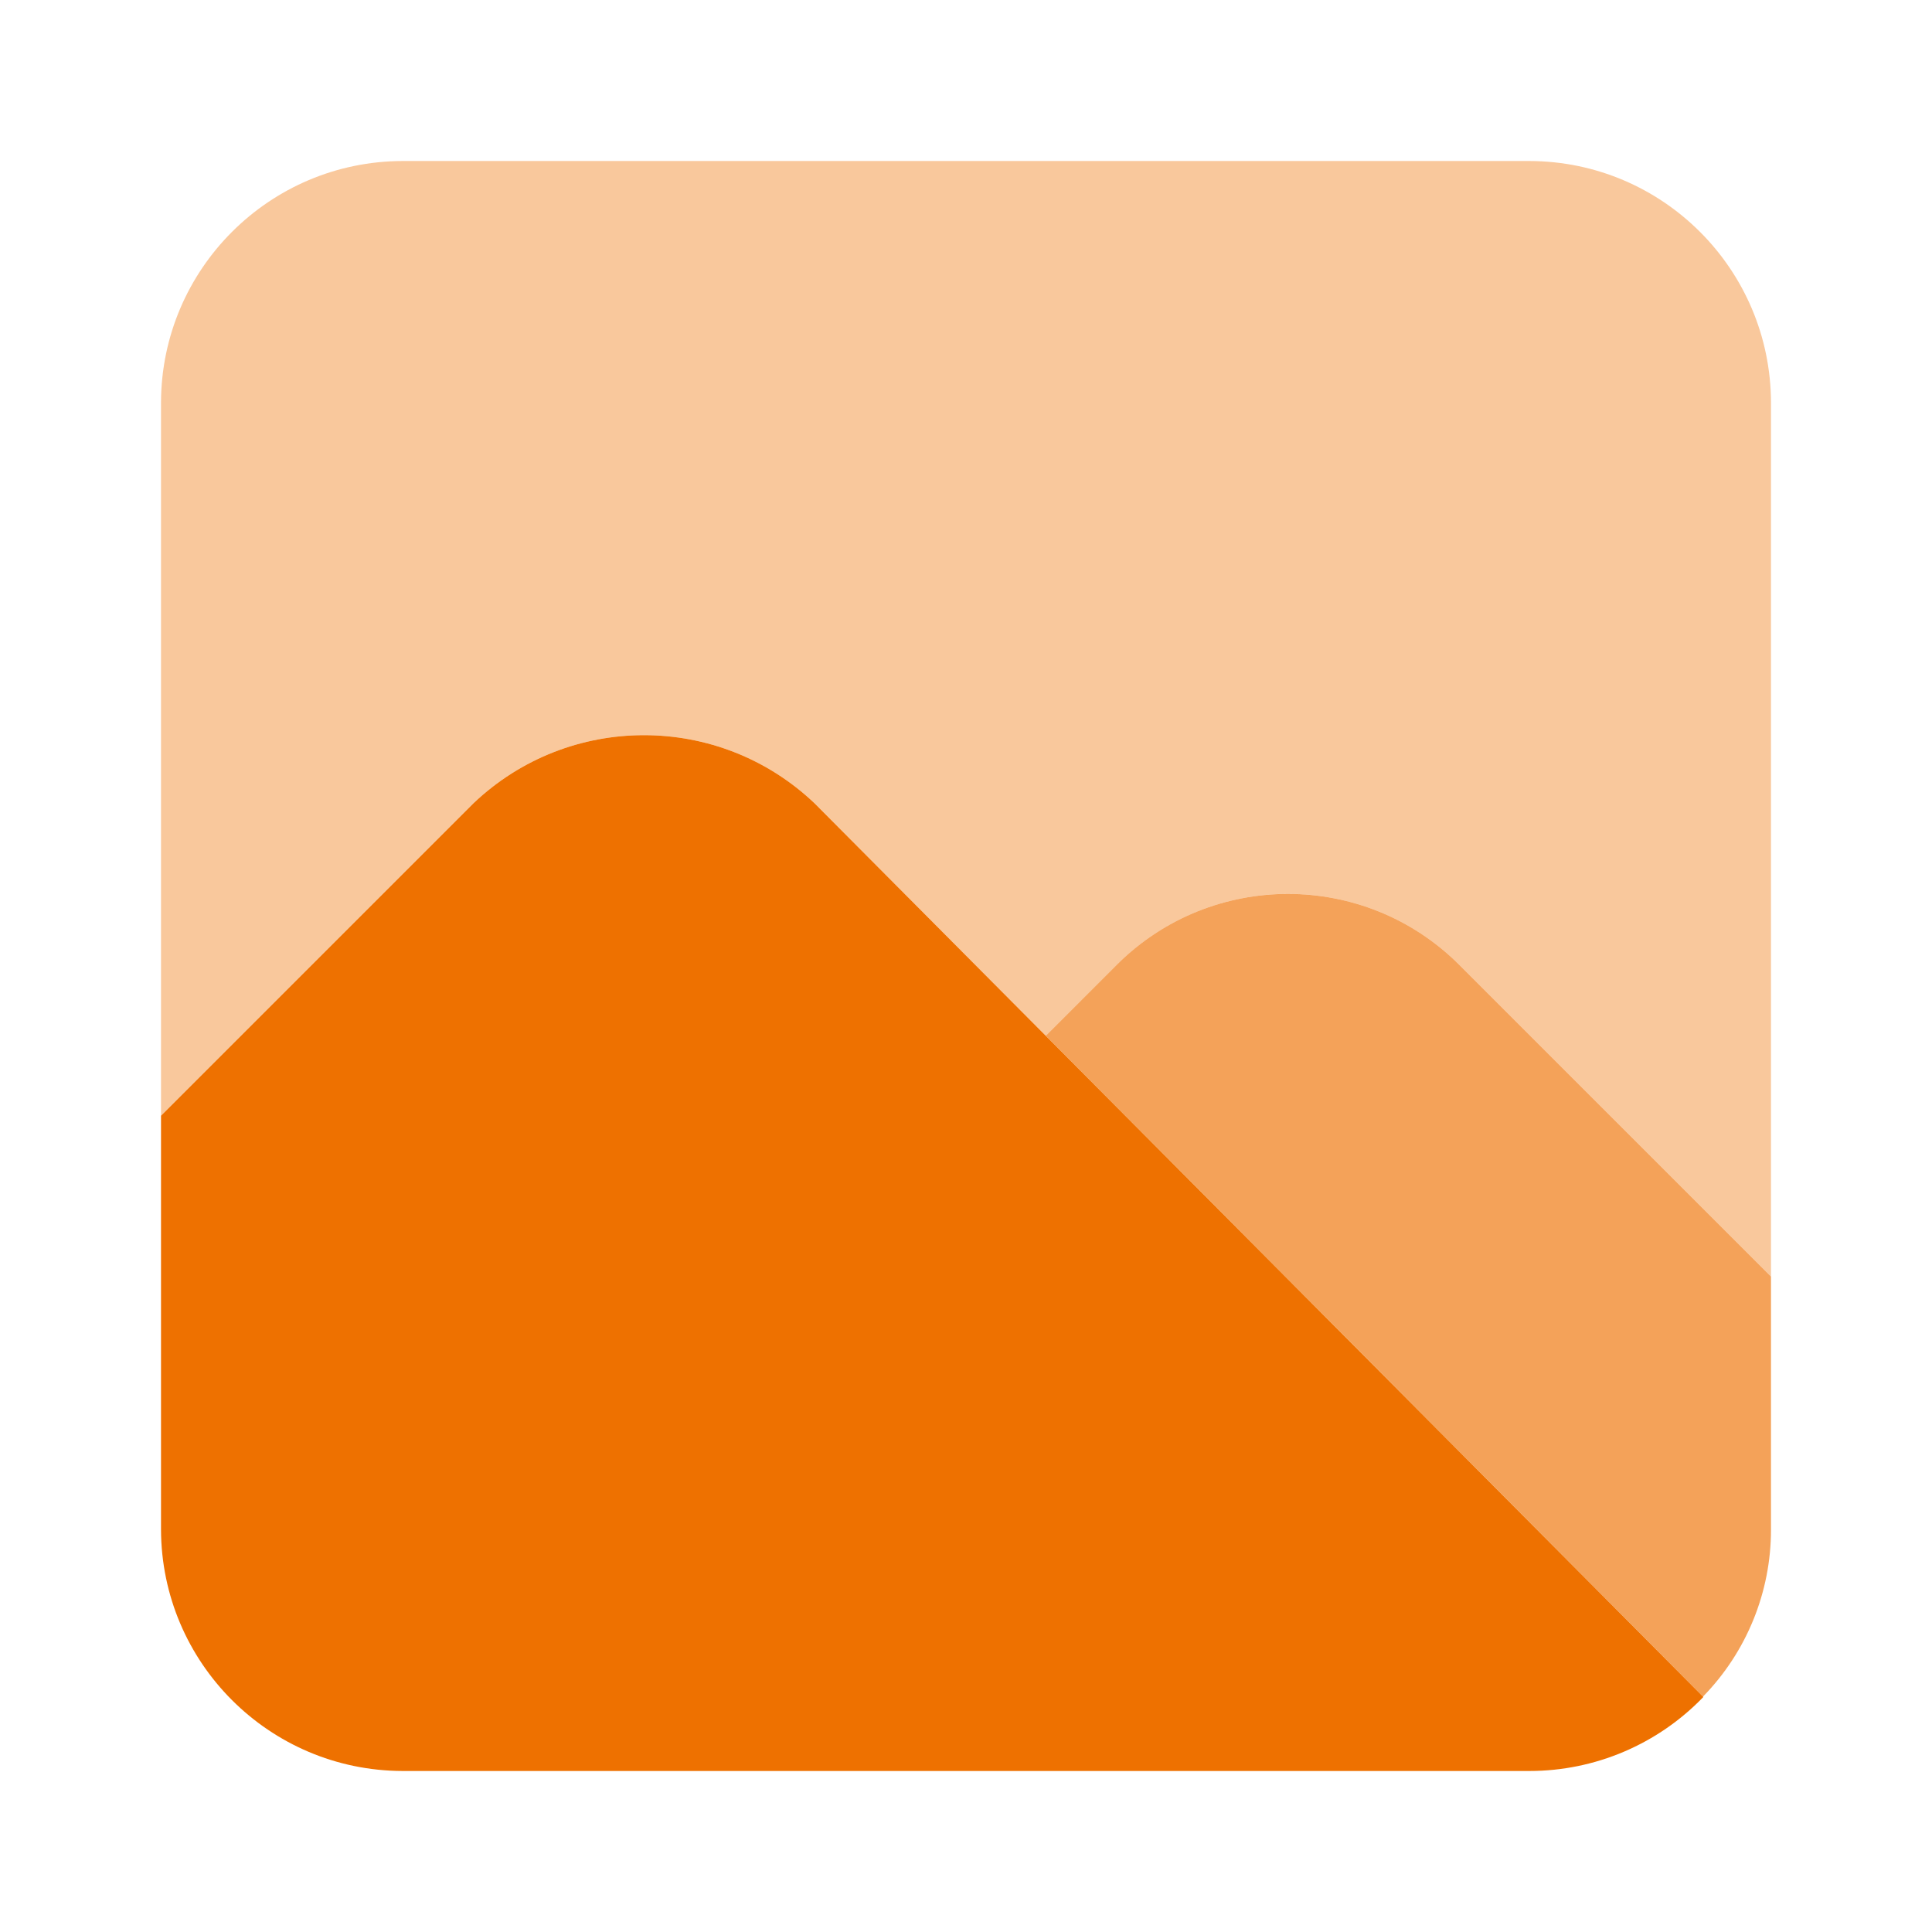 <svg width="68" height="68" viewBox="0 0 68 68" fill="none" xmlns="http://www.w3.org/2000/svg">
<path d="M53.833 5.667H14.167C9.478 5.68 5.68 9.478 5.667 14.166V39.27L16.66 28.276C20.024 25.075 25.309 25.075 28.673 28.276L36.809 36.456L39.324 33.942C42.648 30.636 48.018 30.636 51.343 33.942L62.333 44.932V14.166C62.32 9.478 58.522 5.68 53.833 5.667Z" fill="#EE7100" fill-opacity="0.39"/>
<path d="M28.673 28.277C25.309 25.075 20.024 25.075 16.66 28.277L5.667 39.27V53.833C5.68 58.522 9.478 62.32 14.167 62.333H53.833C56.143 62.332 58.352 61.391 59.953 59.727L28.673 28.277Z" fill="#EE7100"/>
<path d="M62.333 44.932L51.343 33.942C48.018 30.637 42.648 30.637 39.323 33.942L36.809 36.456L59.941 59.714C61.477 58.142 62.336 56.031 62.333 53.833V44.932Z" fill="#EE7100" fill-opacity="0.65"/>
</svg>
